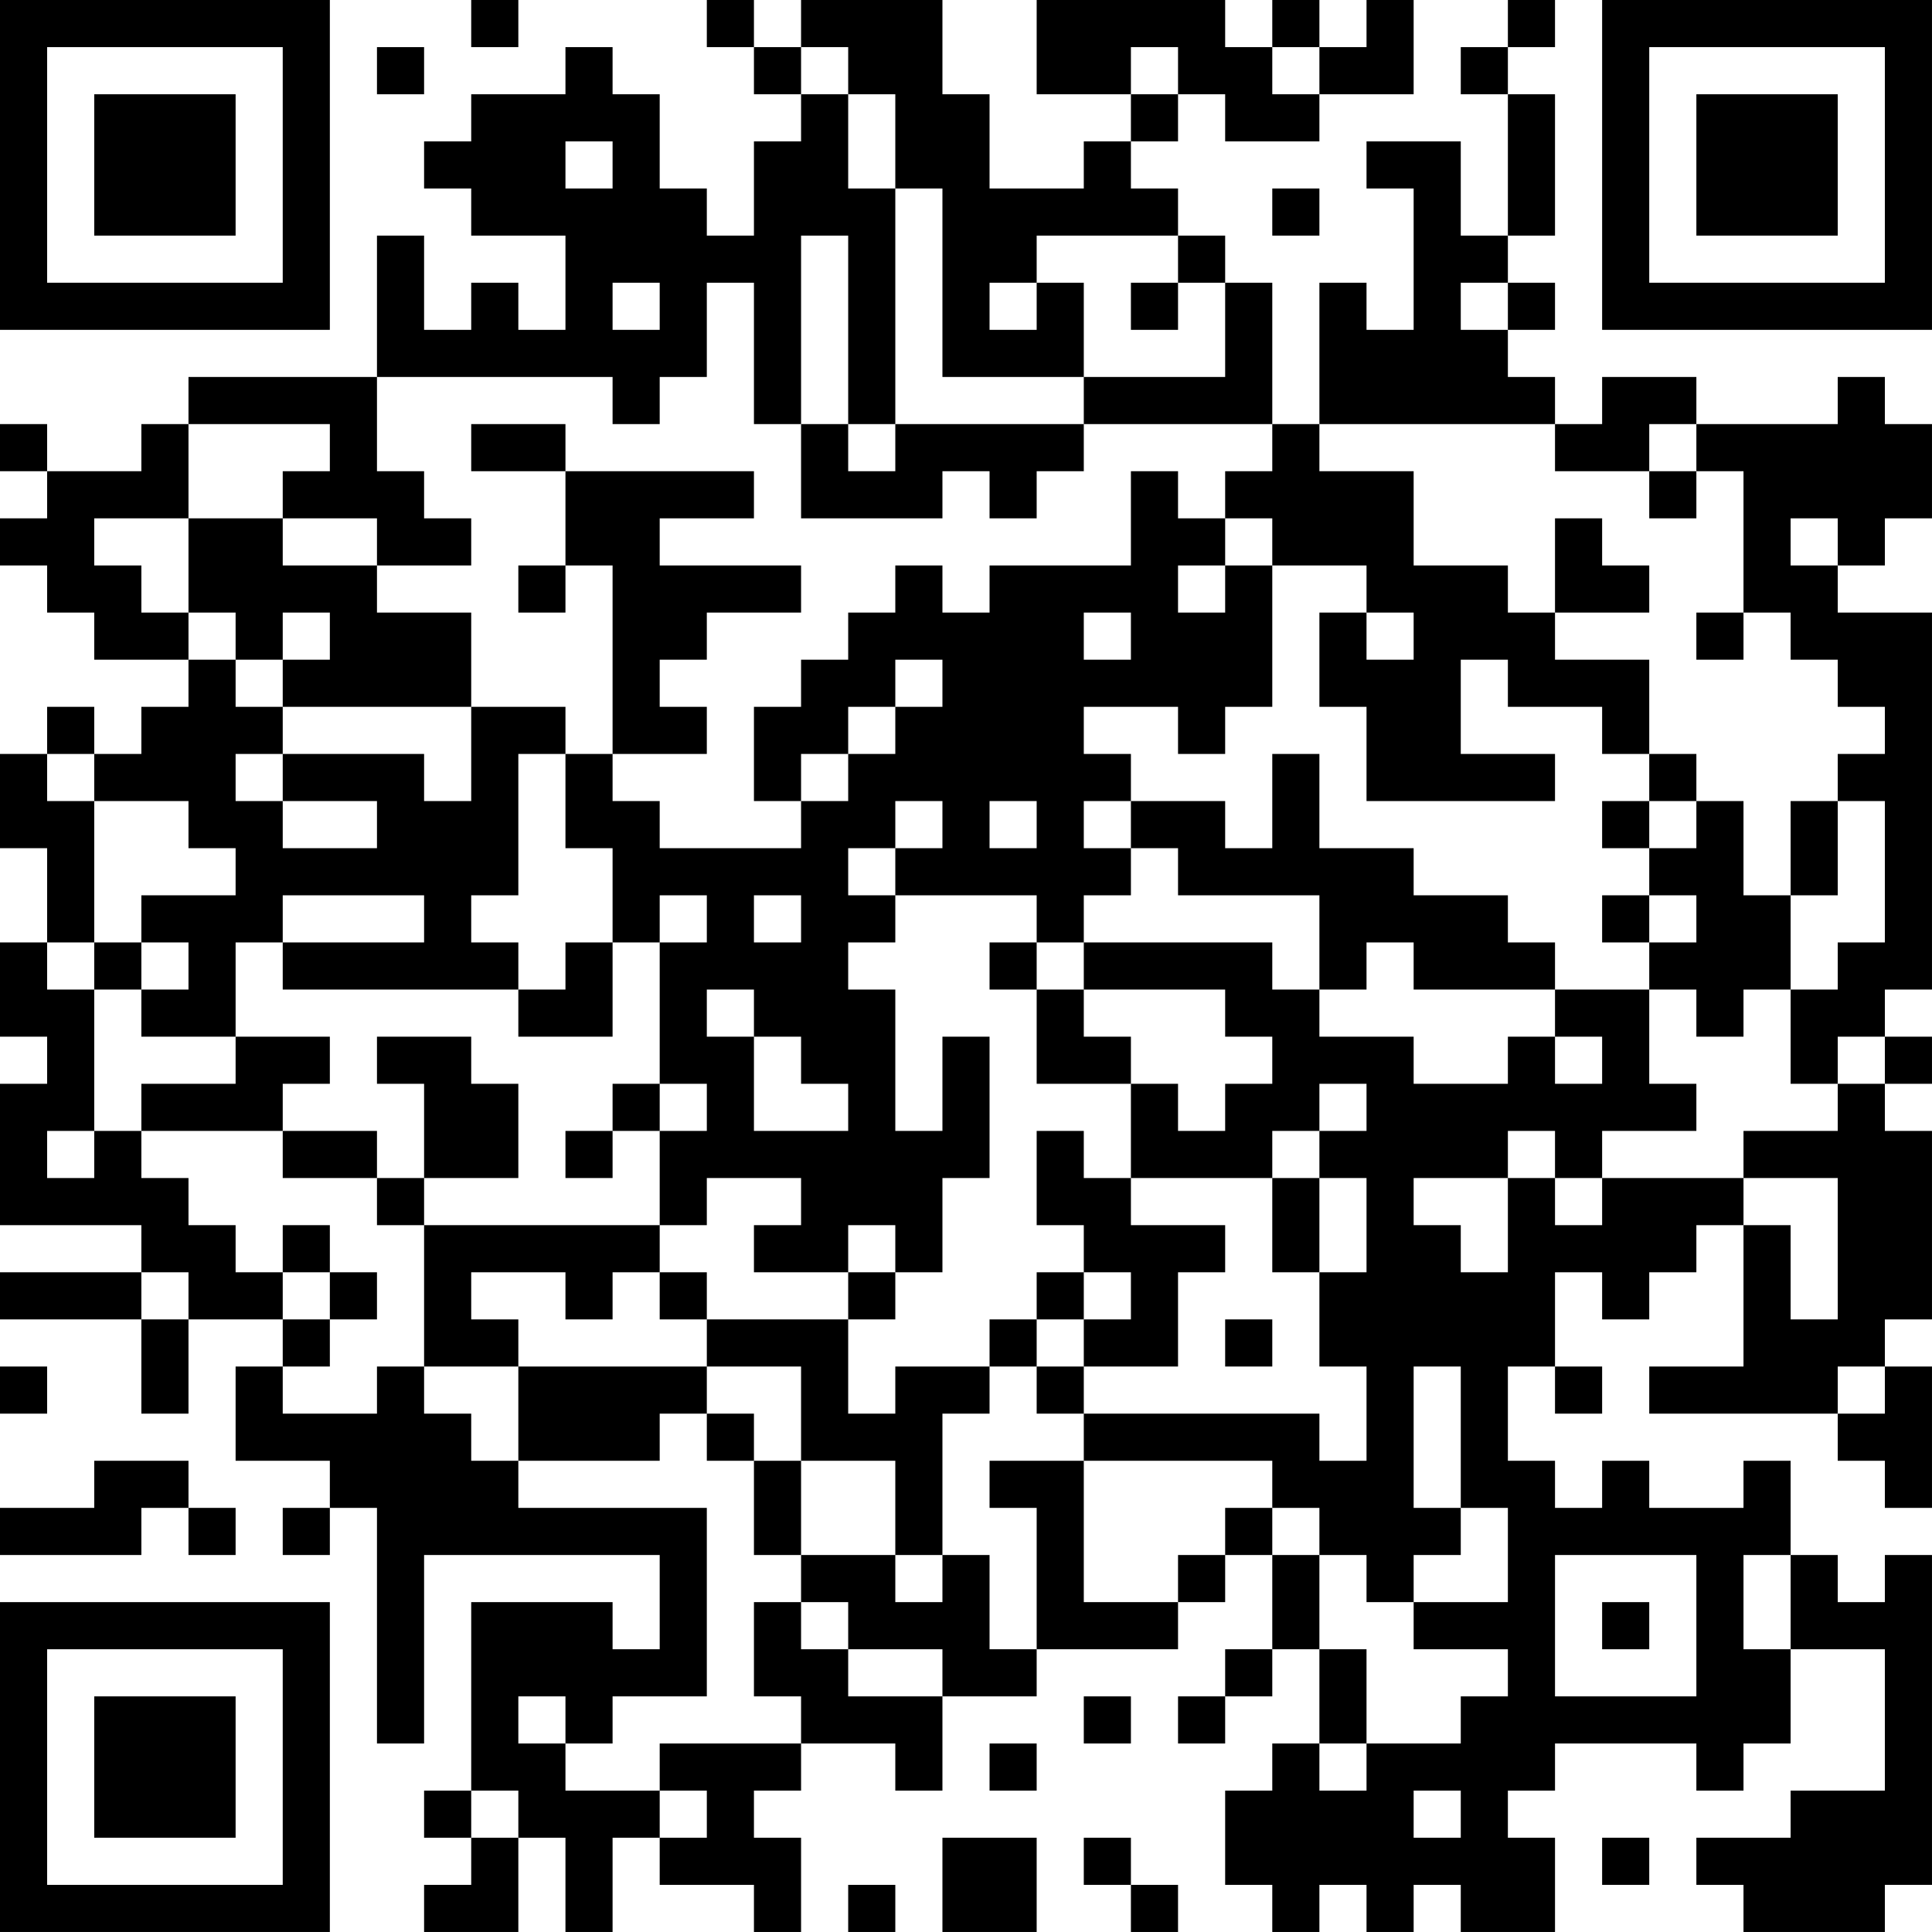 <?xml version="1.0" encoding="UTF-8"?>
<svg xmlns="http://www.w3.org/2000/svg" version="1.1" width="200" height="200" viewBox="0 0 200 200"><rect x="0" y="0" width="200" height="200" fill="#ffffff"/><g transform="scale(4.878)"><g transform="translate(0,0)"><path fill-rule="evenodd" d="M10 0L10 1L11 1L11 0ZM15 0L15 1L16 1L16 2L17 2L17 3L16 3L16 5L15 5L15 4L14 4L14 2L13 2L13 1L12 1L12 2L10 2L10 3L9 3L9 4L10 4L10 5L12 5L12 7L11 7L11 6L10 6L10 7L9 7L9 5L8 5L8 8L4 8L4 9L3 9L3 10L1 10L1 9L0 9L0 10L1 10L1 11L0 11L0 12L1 12L1 13L2 13L2 14L4 14L4 15L3 15L3 16L2 16L2 15L1 15L1 16L0 16L0 18L1 18L1 20L0 20L0 22L1 22L1 23L0 23L0 26L3 26L3 27L0 27L0 28L3 28L3 30L4 30L4 28L6 28L6 29L5 29L5 31L7 31L7 32L6 32L6 33L7 33L7 32L8 32L8 37L9 37L9 33L14 33L14 35L13 35L13 34L10 34L10 38L9 38L9 39L10 39L10 40L9 40L9 41L11 41L11 39L12 39L12 41L13 41L13 39L14 39L14 40L16 40L16 41L17 41L17 39L16 39L16 38L17 38L17 37L19 37L19 38L20 38L20 36L22 36L22 35L25 35L25 34L26 34L26 33L27 33L27 35L26 35L26 36L25 36L25 37L26 37L26 36L27 36L27 35L28 35L28 37L27 37L27 38L26 38L26 40L27 40L27 41L28 41L28 40L29 40L29 41L30 41L30 40L31 40L31 41L33 41L33 39L32 39L32 38L33 38L33 37L36 37L36 38L37 38L37 37L38 37L38 35L40 35L40 38L38 38L38 39L36 39L36 40L37 40L37 41L40 41L40 40L41 40L41 33L40 33L40 34L39 34L39 33L38 33L38 31L37 31L37 32L35 32L35 31L34 31L34 32L33 32L33 31L32 31L32 29L33 29L33 30L34 30L34 29L33 29L33 27L34 27L34 28L35 28L35 27L36 27L36 26L37 26L37 29L35 29L35 30L39 30L39 31L40 31L40 32L41 32L41 29L40 29L40 28L41 28L41 24L40 24L40 23L41 23L41 22L40 22L40 21L41 21L41 13L39 13L39 12L40 12L40 11L41 11L41 9L40 9L40 8L39 8L39 9L36 9L36 8L34 8L34 9L33 9L33 8L32 8L32 7L33 7L33 6L32 6L32 5L33 5L33 2L32 2L32 1L33 1L33 0L32 0L32 1L31 1L31 2L32 2L32 5L31 5L31 3L29 3L29 4L30 4L30 7L29 7L29 6L28 6L28 9L27 9L27 6L26 6L26 5L25 5L25 4L24 4L24 3L25 3L25 2L26 2L26 3L28 3L28 2L30 2L30 0L29 0L29 1L28 1L28 0L27 0L27 1L26 1L26 0L22 0L22 2L24 2L24 3L23 3L23 4L21 4L21 2L20 2L20 0L17 0L17 1L16 1L16 0ZM8 1L8 2L9 2L9 1ZM17 1L17 2L18 2L18 4L19 4L19 9L18 9L18 5L17 5L17 9L16 9L16 6L15 6L15 8L14 8L14 9L13 9L13 8L8 8L8 10L9 10L9 11L10 11L10 12L8 12L8 11L6 11L6 10L7 10L7 9L4 9L4 11L2 11L2 12L3 12L3 13L4 13L4 14L5 14L5 15L6 15L6 16L5 16L5 17L6 17L6 18L8 18L8 17L6 17L6 16L9 16L9 17L10 17L10 15L12 15L12 16L11 16L11 19L10 19L10 20L11 20L11 21L6 21L6 20L9 20L9 19L6 19L6 20L5 20L5 22L3 22L3 21L4 21L4 20L3 20L3 19L5 19L5 18L4 18L4 17L2 17L2 16L1 16L1 17L2 17L2 20L1 20L1 21L2 21L2 24L1 24L1 25L2 25L2 24L3 24L3 25L4 25L4 26L5 26L5 27L6 27L6 28L7 28L7 29L6 29L6 30L8 30L8 29L9 29L9 30L10 30L10 31L11 31L11 32L15 32L15 36L13 36L13 37L12 37L12 36L11 36L11 37L12 37L12 38L14 38L14 39L15 39L15 38L14 38L14 37L17 37L17 36L16 36L16 34L17 34L17 35L18 35L18 36L20 36L20 35L18 35L18 34L17 34L17 33L19 33L19 34L20 34L20 33L21 33L21 35L22 35L22 32L21 32L21 31L23 31L23 34L25 34L25 33L26 33L26 32L27 32L27 33L28 33L28 35L29 35L29 37L28 37L28 38L29 38L29 37L31 37L31 36L32 36L32 35L30 35L30 34L32 34L32 32L31 32L31 29L30 29L30 32L31 32L31 33L30 33L30 34L29 34L29 33L28 33L28 32L27 32L27 31L23 31L23 30L28 30L28 31L29 31L29 29L28 29L28 27L29 27L29 25L28 25L28 24L29 24L29 23L28 23L28 24L27 24L27 25L24 25L24 23L25 23L25 24L26 24L26 23L27 23L27 22L26 22L26 21L23 21L23 20L27 20L27 21L28 21L28 22L30 22L30 23L32 23L32 22L33 22L33 23L34 23L34 22L33 22L33 21L35 21L35 23L36 23L36 24L34 24L34 25L33 25L33 24L32 24L32 25L30 25L30 26L31 26L31 27L32 27L32 25L33 25L33 26L34 26L34 25L37 25L37 26L38 26L38 28L39 28L39 25L37 25L37 24L39 24L39 23L40 23L40 22L39 22L39 23L38 23L38 21L39 21L39 20L40 20L40 17L39 17L39 16L40 16L40 15L39 15L39 14L38 14L38 13L37 13L37 10L36 10L36 9L35 9L35 10L33 10L33 9L28 9L28 10L30 10L30 12L32 12L32 13L33 13L33 14L35 14L35 16L34 16L34 15L32 15L32 14L31 14L31 16L33 16L33 17L29 17L29 15L28 15L28 13L29 13L29 14L30 14L30 13L29 13L29 12L27 12L27 11L26 11L26 10L27 10L27 9L23 9L23 8L26 8L26 6L25 6L25 5L22 5L22 6L21 6L21 7L22 7L22 6L23 6L23 8L20 8L20 4L19 4L19 2L18 2L18 1ZM24 1L24 2L25 2L25 1ZM27 1L27 2L28 2L28 1ZM12 3L12 4L13 4L13 3ZM27 4L27 5L28 5L28 4ZM13 6L13 7L14 7L14 6ZM24 6L24 7L25 7L25 6ZM31 6L31 7L32 7L32 6ZM10 9L10 10L12 10L12 12L11 12L11 13L12 13L12 12L13 12L13 16L12 16L12 18L13 18L13 20L12 20L12 21L11 21L11 22L13 22L13 20L14 20L14 23L13 23L13 24L12 24L12 25L13 25L13 24L14 24L14 26L9 26L9 25L11 25L11 23L10 23L10 22L8 22L8 23L9 23L9 25L8 25L8 24L6 24L6 23L7 23L7 22L5 22L5 23L3 23L3 24L6 24L6 25L8 25L8 26L9 26L9 29L11 29L11 31L14 31L14 30L15 30L15 31L16 31L16 33L17 33L17 31L19 31L19 33L20 33L20 30L21 30L21 29L22 29L22 30L23 30L23 29L25 29L25 27L26 27L26 26L24 26L24 25L23 25L23 24L22 24L22 26L23 26L23 27L22 27L22 28L21 28L21 29L19 29L19 30L18 30L18 28L19 28L19 27L20 27L20 25L21 25L21 22L20 22L20 24L19 24L19 21L18 21L18 20L19 20L19 19L22 19L22 20L21 20L21 21L22 21L22 23L24 23L24 22L23 22L23 21L22 21L22 20L23 20L23 19L24 19L24 18L25 18L25 19L28 19L28 21L29 21L29 20L30 20L30 21L33 21L33 20L32 20L32 19L30 19L30 18L28 18L28 16L27 16L27 18L26 18L26 17L24 17L24 16L23 16L23 15L25 15L25 16L26 16L26 15L27 15L27 12L26 12L26 11L25 11L25 10L24 10L24 12L21 12L21 13L20 13L20 12L19 12L19 13L18 13L18 14L17 14L17 15L16 15L16 17L17 17L17 18L14 18L14 17L13 17L13 16L15 16L15 15L14 15L14 14L15 14L15 13L17 13L17 12L14 12L14 11L16 11L16 10L12 10L12 9ZM17 9L17 11L20 11L20 10L21 10L21 11L22 11L22 10L23 10L23 9L19 9L19 10L18 10L18 9ZM35 10L35 11L36 11L36 10ZM4 11L4 13L5 13L5 14L6 14L6 15L10 15L10 13L8 13L8 12L6 12L6 11ZM33 11L33 13L35 13L35 12L34 12L34 11ZM38 11L38 12L39 12L39 11ZM25 12L25 13L26 13L26 12ZM6 13L6 14L7 14L7 13ZM23 13L23 14L24 14L24 13ZM36 13L36 14L37 14L37 13ZM19 14L19 15L18 15L18 16L17 16L17 17L18 17L18 16L19 16L19 15L20 15L20 14ZM35 16L35 17L34 17L34 18L35 18L35 19L34 19L34 20L35 20L35 21L36 21L36 22L37 22L37 21L38 21L38 19L39 19L39 17L38 17L38 19L37 19L37 17L36 17L36 16ZM19 17L19 18L18 18L18 19L19 19L19 18L20 18L20 17ZM21 17L21 18L22 18L22 17ZM23 17L23 18L24 18L24 17ZM35 17L35 18L36 18L36 17ZM14 19L14 20L15 20L15 19ZM16 19L16 20L17 20L17 19ZM35 19L35 20L36 20L36 19ZM2 20L2 21L3 21L3 20ZM15 21L15 22L16 22L16 24L18 24L18 23L17 23L17 22L16 22L16 21ZM14 23L14 24L15 24L15 23ZM15 25L15 26L14 26L14 27L13 27L13 28L12 28L12 27L10 27L10 28L11 28L11 29L15 29L15 30L16 30L16 31L17 31L17 29L15 29L15 28L18 28L18 27L19 27L19 26L18 26L18 27L16 27L16 26L17 26L17 25ZM27 25L27 27L28 27L28 25ZM6 26L6 27L7 27L7 28L8 28L8 27L7 27L7 26ZM3 27L3 28L4 28L4 27ZM14 27L14 28L15 28L15 27ZM23 27L23 28L22 28L22 29L23 29L23 28L24 28L24 27ZM26 28L26 29L27 29L27 28ZM0 29L0 30L1 30L1 29ZM39 29L39 30L40 30L40 29ZM2 31L2 32L0 32L0 33L3 33L3 32L4 32L4 33L5 33L5 32L4 32L4 31ZM33 33L33 36L36 36L36 33ZM37 33L37 35L38 35L38 33ZM34 34L34 35L35 35L35 34ZM23 36L23 37L24 37L24 36ZM21 37L21 38L22 38L22 37ZM10 38L10 39L11 39L11 38ZM30 38L30 39L31 39L31 38ZM20 39L20 41L22 41L22 39ZM23 39L23 40L24 40L24 41L25 41L25 40L24 40L24 39ZM34 39L34 40L35 40L35 39ZM18 40L18 41L19 41L19 40ZM0 0L0 7L7 7L7 0ZM1 1L1 6L6 6L6 1ZM2 2L2 5L5 5L5 2ZM34 0L34 7L41 7L41 0ZM35 1L35 6L40 6L40 1ZM36 2L36 5L39 5L39 2ZM0 34L0 41L7 41L7 34ZM1 35L1 40L6 40L6 35ZM2 36L2 39L5 39L5 36Z" fill="#000000"/></g></g></svg>

